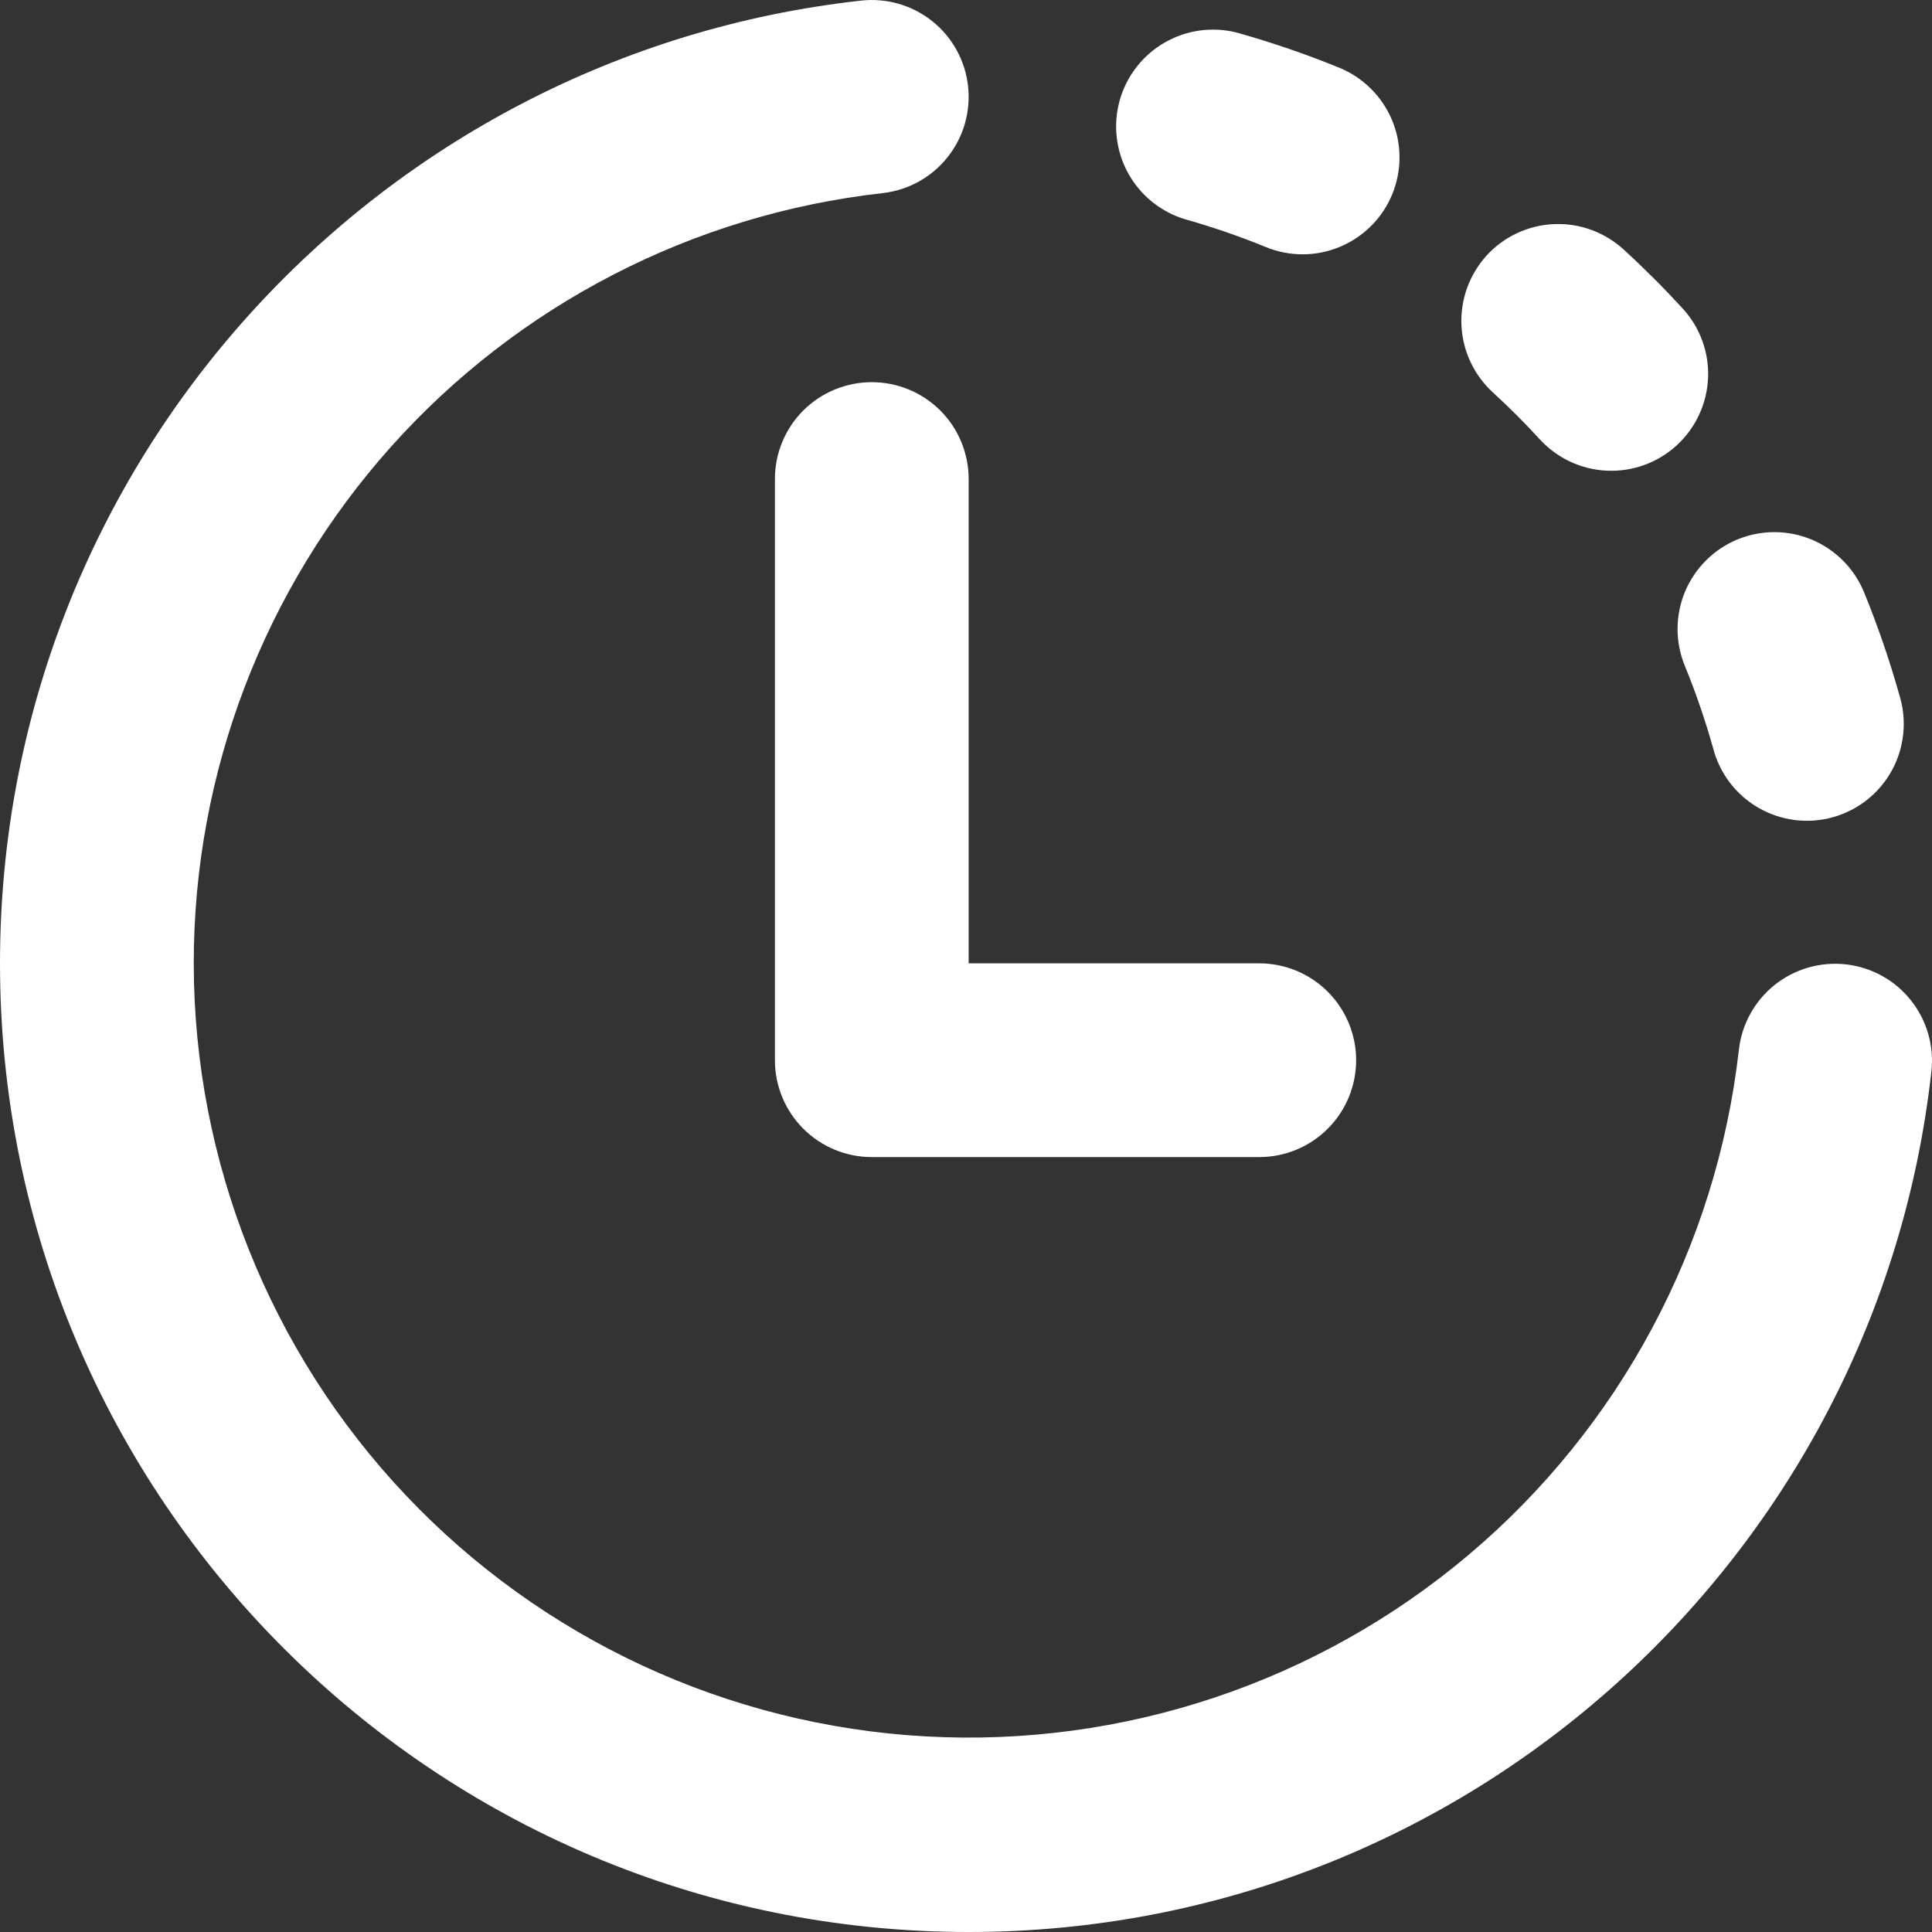 <svg width="32" height="32" viewBox="0 0 32 32" fill="none" xmlns="http://www.w3.org/2000/svg">
<rect x="0" y="0" width="32" height="32" fill="#333333" stroke="none"/>
<path d="M14.616 3.199C15.039 3.152 15.426 2.94 15.692 2.607C15.958 2.275 16.081 1.851 16.034 1.428C15.988 1.005 15.775 0.618 15.443 0.352C15.11 0.086 14.686 -0.037 14.263 0.01C6.238 0.897 0 7.696 0 15.956C0 24.817 7.183 32 16.044 32C24.3 32 31.098 25.764 31.99 17.745C32.037 17.322 31.914 16.898 31.648 16.565C31.383 16.233 30.996 16.02 30.573 15.973C30.15 15.926 29.725 16.049 29.393 16.314C29.061 16.58 28.848 16.967 28.801 17.39C28.431 20.647 26.83 23.64 24.324 25.754C21.819 27.868 18.6 28.943 15.327 28.76C12.054 28.577 8.976 27.148 6.722 24.767C4.469 22.387 3.212 19.234 3.209 15.956C3.209 12.799 4.372 9.753 6.477 7.399C8.581 5.046 11.479 3.551 14.616 3.199ZM20.483 0.539C20.078 0.437 19.648 0.497 19.287 0.707C18.925 0.916 18.659 1.259 18.546 1.662C18.433 2.064 18.482 2.495 18.682 2.862C18.882 3.23 19.218 3.504 19.617 3.628C20.078 3.758 20.53 3.913 20.968 4.093C21.362 4.254 21.804 4.252 22.196 4.087C22.589 3.922 22.9 3.609 23.061 3.215C23.222 2.821 23.22 2.379 23.055 1.986C22.89 1.594 22.576 1.283 22.183 1.122C21.628 0.895 21.06 0.701 20.483 0.539ZM24.626 4.229C24.768 4.074 24.94 3.949 25.131 3.86C25.322 3.771 25.529 3.721 25.739 3.712C25.95 3.703 26.16 3.735 26.358 3.808C26.556 3.88 26.738 3.991 26.893 4.133C27.233 4.444 27.559 4.77 27.87 5.109C28.158 5.422 28.309 5.837 28.291 6.262C28.272 6.687 28.086 7.088 27.772 7.376C27.459 7.663 27.044 7.815 26.618 7.796C26.193 7.778 25.793 7.591 25.505 7.278C25.257 7.007 24.997 6.747 24.725 6.498C24.57 6.356 24.444 6.184 24.355 5.993C24.266 5.802 24.215 5.596 24.206 5.385C24.197 5.175 24.229 4.964 24.301 4.766C24.373 4.568 24.484 4.385 24.626 4.229ZM14.44 6.33C14.865 6.33 15.273 6.499 15.574 6.799C15.875 7.1 16.044 7.508 16.044 7.934V15.956H20.857C21.283 15.956 21.691 16.125 21.992 16.426C22.293 16.727 22.462 17.135 22.462 17.56C22.462 17.986 22.293 18.394 21.992 18.695C21.691 18.996 21.283 19.165 20.857 19.165H14.44C14.014 19.165 13.606 18.996 13.305 18.695C13.004 18.394 12.835 17.986 12.835 17.56V7.934C12.835 7.508 13.004 7.1 13.305 6.799C13.606 6.499 14.014 6.33 14.44 6.33ZM28.783 8.933C29.177 8.772 29.618 8.774 30.011 8.939C30.403 9.104 30.714 9.417 30.875 9.811C31.103 10.368 31.298 10.937 31.461 11.517C31.524 11.721 31.546 11.937 31.524 12.15C31.503 12.363 31.439 12.57 31.337 12.758C31.234 12.946 31.095 13.112 30.928 13.245C30.76 13.379 30.567 13.477 30.361 13.535C30.155 13.593 29.939 13.609 29.727 13.582C29.514 13.555 29.309 13.486 29.124 13.379C28.938 13.271 28.776 13.128 28.647 12.957C28.518 12.786 28.425 12.591 28.372 12.383C28.242 11.922 28.087 11.469 27.905 11.026C27.744 10.632 27.746 10.191 27.91 9.798C28.075 9.406 28.388 9.095 28.781 8.933" fill="white"/>
</svg>
